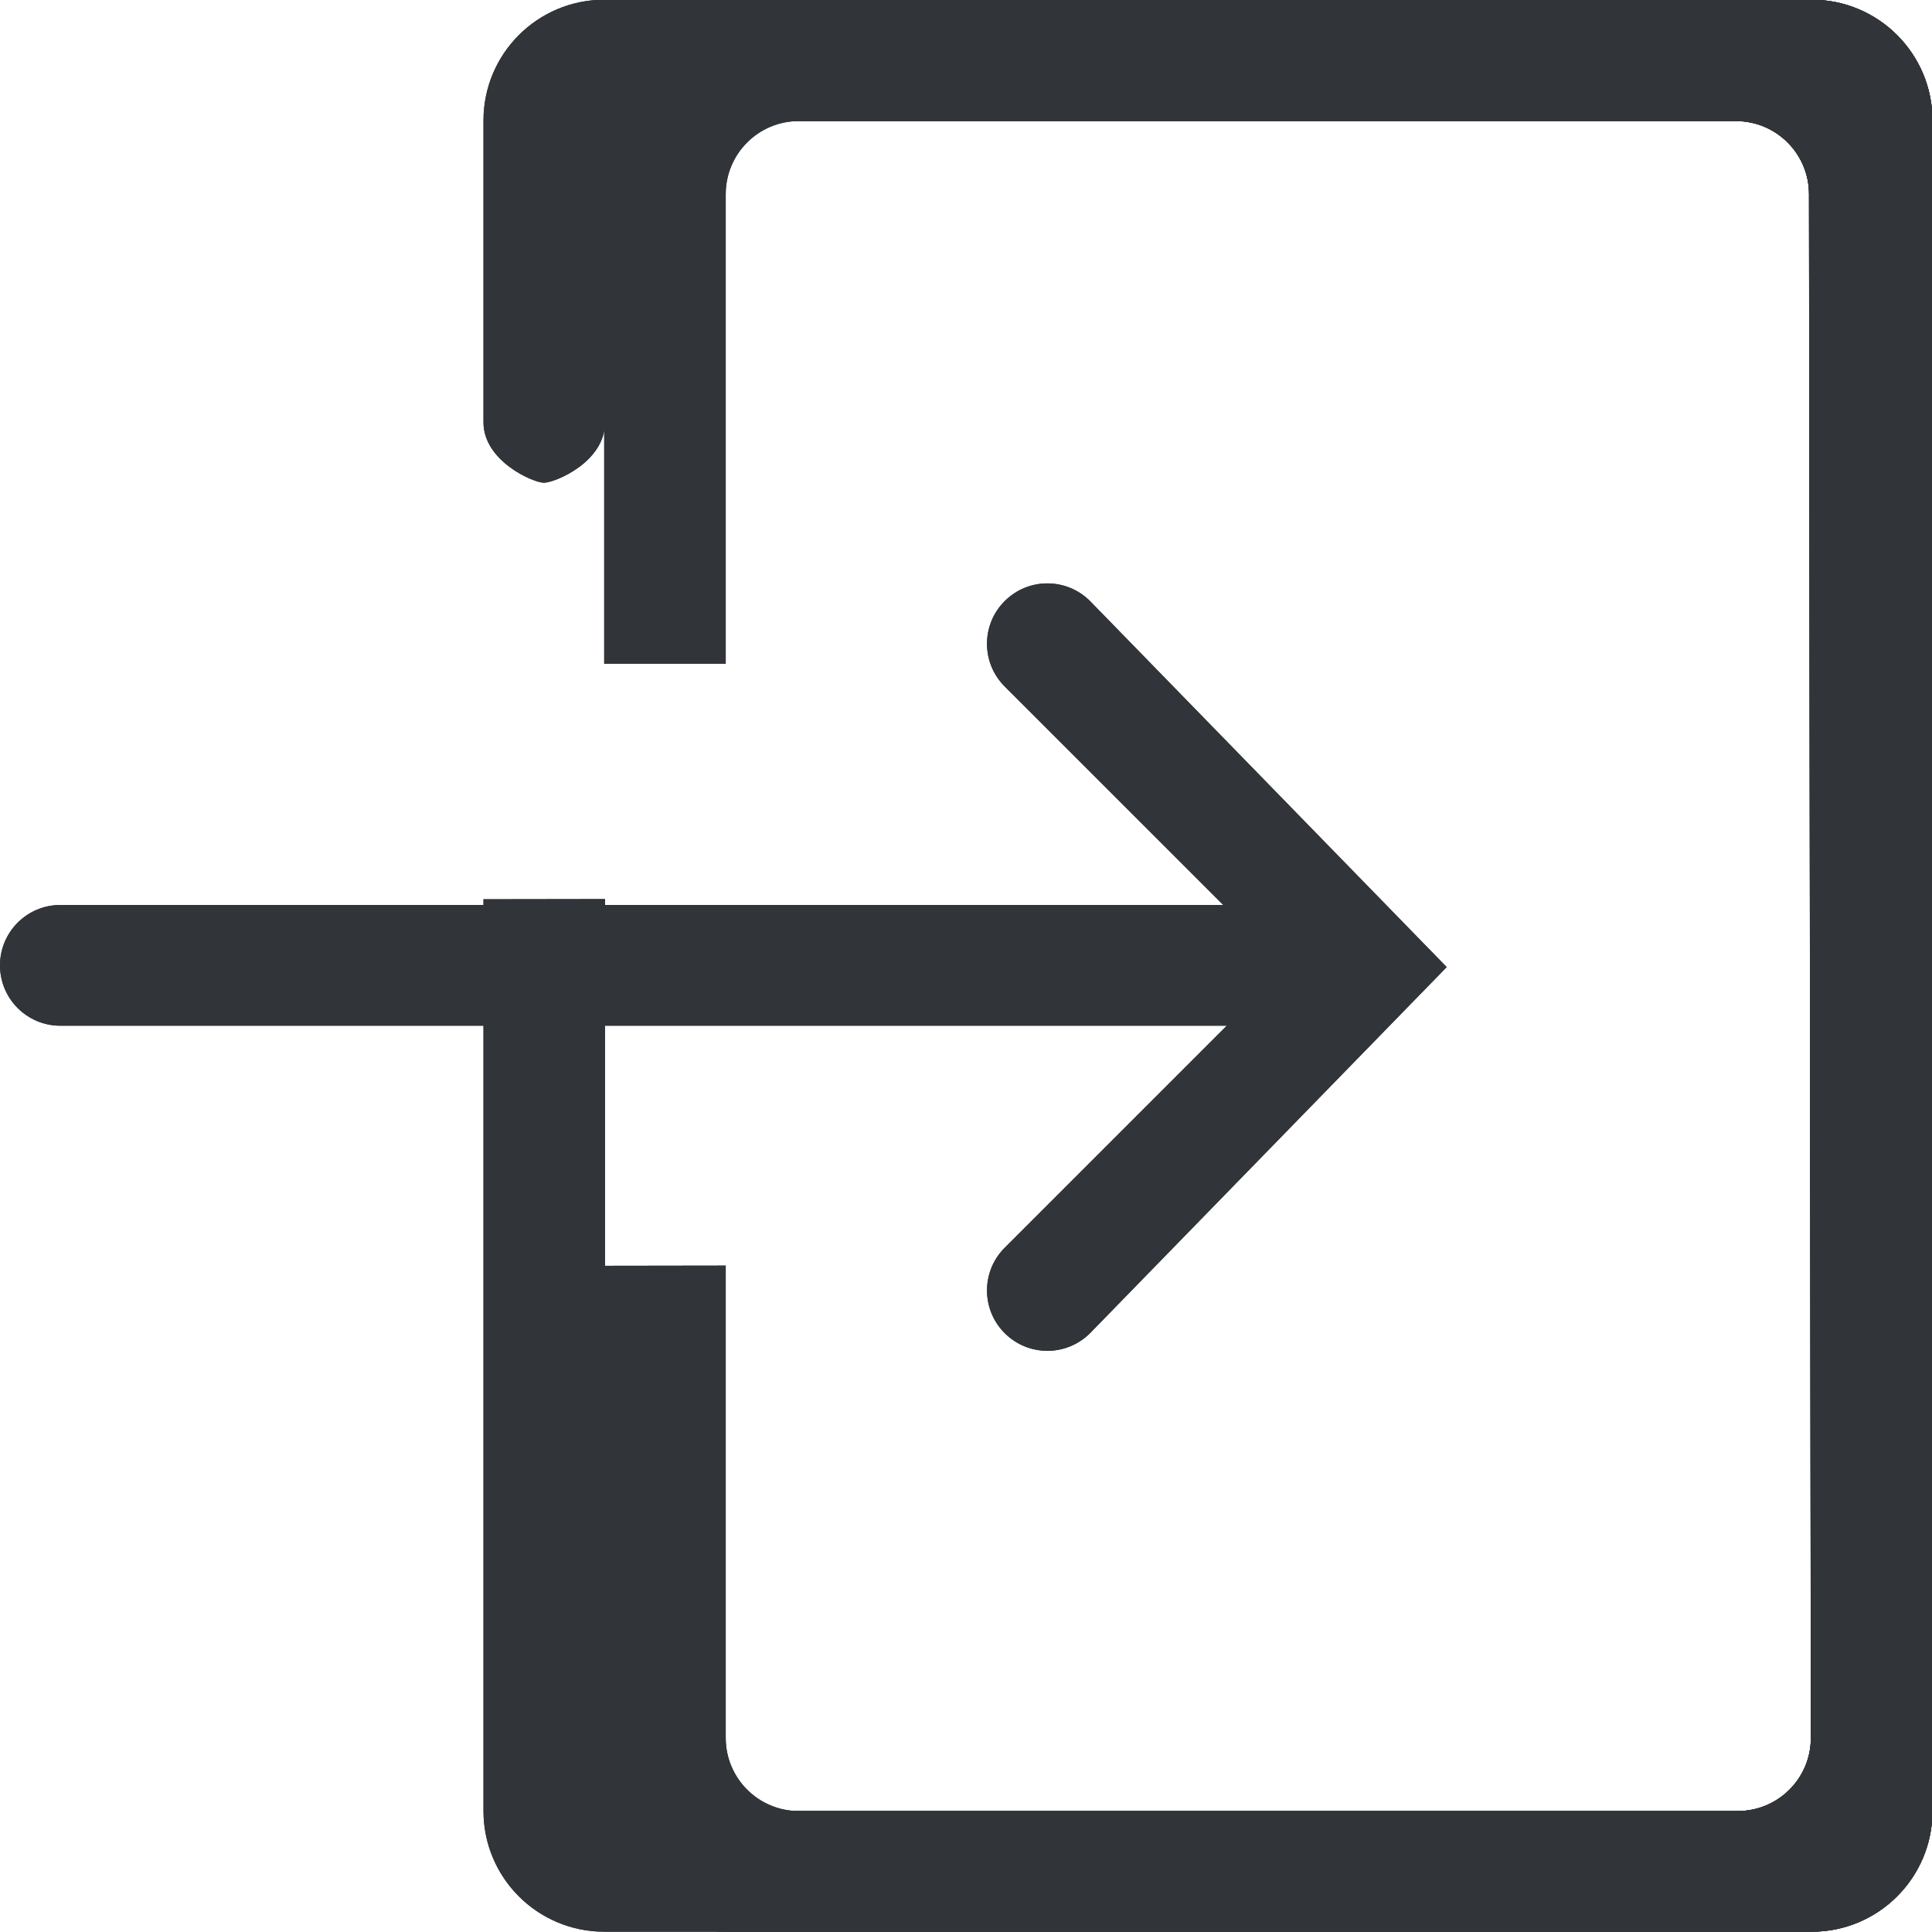 <?xml version="1.0" encoding="UTF-8" standalone="no"?>
<!-- Created with Inkscape (http://www.inkscape.org/) -->

<svg
   xmlns:dc="http://purl.org/dc/elements/1.1/"
   xmlns:cc="http://creativecommons.org/ns#"
   xmlns:rdf="http://www.w3.org/1999/02/22-rdf-syntax-ns#"
   xmlns:svg="http://www.w3.org/2000/svg"
   xmlns="http://www.w3.org/2000/svg"
   xmlns:sodipodi="http://sodipodi.sourceforge.net/DTD/sodipodi-0.dtd"
   xmlns:inkscape="http://www.inkscape.org/namespaces/inkscape"
   width="48"
   height="48"
   id="svg6050"
   version="1.1"
   inkscape:version="0.91 r13725"
   viewBox="0 0 48 48"
   sodipodi:docname="in.svg">
  <defs
     id="defs6052" />
  <sodipodi:namedview
     id="base"
     pagecolor="#ffffff"
     bordercolor="#666666"
     borderopacity="1.0"
     inkscape:pageopacity="0.0"
     inkscape:pageshadow="2"
     inkscape:zoom="7"
     inkscape:cx="30.437678"
     inkscape:cy="23.054"
     inkscape:current-layer="layer1"
     showgrid="true"
     inkscape:grid-bbox="true"
     inkscape:document-units="px"
     inkscape:window-width="1086"
     inkscape:window-height="1001"
     inkscape:window-x="772"
     inkscape:window-y="0"
     inkscape:window-maximized="0" />
  <g
     id="layer1"
     inkscape:label="Layer 1"
     inkscape:groupmode="layer">
    <g
       id="g3742"
       transform="matrix(1.5,0,0,-1.5,12.012,44.993)">
      <path
         d="m 0,0 0,15.101 2.013,0.003 0,-13.895 c 0,-0.668 0.542,-1.21 1.21,-1.21 l 17.554,0 c 0.668,0 1.209,0.542 1.209,1.21 L 21.955,26.78 c 0,0.668 -0.541,1.21 -1.21,1.21 l -17.522,0 c -0.668,0 -1.21,-0.542 -1.21,-1.21 l 0,-3.78 C 2.013,22.34 1.182,22 1,22 l 0,0 c -0.177,0 -1,0.359 -1,1 l 0,5 c 0,1.105 0.895,2 2,2 l 20,0 c 1.104,0 2,-0.895 2,-2 L 24,0 c 0,-1.105 -0.896,-2 -2,-2 L 2,-2 C 0.895,-2 0,-1.105 0,0"
         style="fill:#31353a;fill-opacity:1;fill-rule:evenodd;stroke:none"
         id="path3744"
         inkscape:connector-curvature="0" />
    </g>
    <g
       id="g3856"
       transform="matrix(1.5,0,0,-1.5,26.022,33.561)">
      <path
         d="m 0,0 c 0.256,0 0.512,0.098 0.707,0.293 l 5.907,6.063 -5.907,6.062 c -0.391,0.391 -1.023,0.391 -1.414,0 -0.391,-0.39 -0.391,-1.023 0,-1.414 L 3.942,6.356 -0.707,1.707 C -1.098,1.316 -1.098,0.684 -0.707,0.293 -0.512,0.098 -0.256,0 0,0"
         style="fill:#31353a;fill-opacity:1;fill-rule:nonzero;stroke:none"
         id="path3858"
         inkscape:connector-curvature="0" />
    </g>
    <g
       id="g3860"
       transform="matrix(1.5,0,0,-1.5,1.5,25.484)">
      <path
         d="m 0,0 20.862,0 c 0.552,0 1,0.448 1,1 0,0.552 -0.448,1 -1,1 L 0,2 C -0.553,2 -1,1.552 -1,1 -1,0.448 -0.553,0 0,0"
         style="fill:#31353a;fill-opacity:1;fill-rule:nonzero;stroke:none"
         id="path3862"
         inkscape:connector-curvature="0" />
    </g>
    <g
       id="g3864"
       transform="matrix(1.5,0,0,-1.5,15.011,44.993)">
      <path
         d="m 0,0 0,9.03 2.013,0.003 0,-7.824 c 0,-0.668 0.542,-1.21 1.21,-1.21 l 15.554,0 c 0.668,0 1.209,0.542 1.209,1.21 L 19.955,26.78 c 0,0.668 -0.541,1.21 -1.21,1.21 l -15.522,0 c -0.668,0 -1.21,-0.542 -1.21,-1.21 L 2.013,19 0,19 0,28 c 0,1.105 0.895,2 2,2 l 18,0 c 1.104,0 2,-0.895 2,-2 L 22,0 c 0,-1.105 -0.896,-2 -2,-2 L 2,-2 C 0.895,-2 0,-1.105 0,0"
         style="fill:#31353a;fill-opacity:1;fill-rule:evenodd;stroke:none"
         id="path3866"
         inkscape:connector-curvature="0" />
    </g>
    <g
       id="g5424"
       transform="matrix(1.5,0,0,-1.5,12.012,44.993)">
      <path
         d="m 0,0 0,15.101 2.013,0.003 0,-13.895 c 0,-0.668 0.542,-1.21 1.21,-1.21 l 17.554,0 c 0.668,0 1.209,0.542 1.209,1.21 L 21.955,26.78 c 0,0.668 -0.541,1.21 -1.21,1.21 l -17.522,0 c -0.668,0 -1.21,-0.542 -1.21,-1.21 l 0,-3.78 C 2.013,22.34 1.182,22 1,22 l 0,0 c -0.177,0 -1,0.359 -1,1 l 0,5 c 0,1.105 0.895,2 2,2 l 20,0 c 1.104,0 2,-0.895 2,-2 L 24,0 c 0,-1.105 -0.896,-2 -2,-2 L 2,-2 C 0.895,-2 0,-1.105 0,0"
         style="fill:#31353a;fill-opacity:1;fill-rule:evenodd;stroke:none"
         id="path5426"
         inkscape:connector-curvature="0" />
    </g>
    <g
       id="g5530"
       transform="matrix(1.5,0,0,-1.5,26.022,33.561)">
      <path
         d="m 0,0 c 0.256,0 0.512,0.098 0.707,0.293 l 5.907,6.063 -5.907,6.062 c -0.391,0.391 -1.023,0.391 -1.414,0 -0.391,-0.39 -0.391,-1.023 0,-1.414 L 3.942,6.356 -0.707,1.707 C -1.098,1.316 -1.098,0.684 -0.707,0.293 -0.512,0.098 -0.256,0 0,0"
         style="fill:#31353a;fill-opacity:1;fill-rule:nonzero;stroke:none"
         id="path5532"
         inkscape:connector-curvature="0" />
    </g>
    <g
       id="g5534"
       transform="matrix(1.5,0,0,-1.5,1.5,25.484)">
      <path
         d="m 0,0 20.862,0 c 0.552,0 1,0.448 1,1 0,0.552 -0.448,1 -1,1 L 0,2 C -0.553,2 -1,1.552 -1,1 -1,0.448 -0.553,0 0,0"
         style="fill:#31353a;fill-opacity:1;fill-rule:nonzero;stroke:none"
         id="path5536"
         inkscape:connector-curvature="0" />
    </g>
    <g
       id="g5538"
       transform="matrix(1.5,0,0,-1.5,15.011,44.993)">
      <path
         d="m 0,0 0,9.03 2.013,0.003 0,-7.824 c 0,-0.668 0.542,-1.21 1.21,-1.21 l 15.554,0 c 0.668,0 1.209,0.542 1.209,1.21 L 19.955,26.78 c 0,0.668 -0.541,1.21 -1.21,1.21 l -15.522,0 c -0.668,0 -1.21,-0.542 -1.21,-1.21 L 2.013,19 0,19 0,28 c 0,1.105 0.895,2 2,2 l 18,0 c 1.104,0 2,-0.895 2,-2 L 22,0 c 0,-1.105 -0.896,-2 -2,-2 L 2,-2 C 0.895,-2 0,-1.105 0,0"
         style="fill:#31353a;fill-opacity:1;fill-rule:evenodd;stroke:none"
         id="path5540"
         inkscape:connector-curvature="0" />
    </g>
  </g>
</svg>
